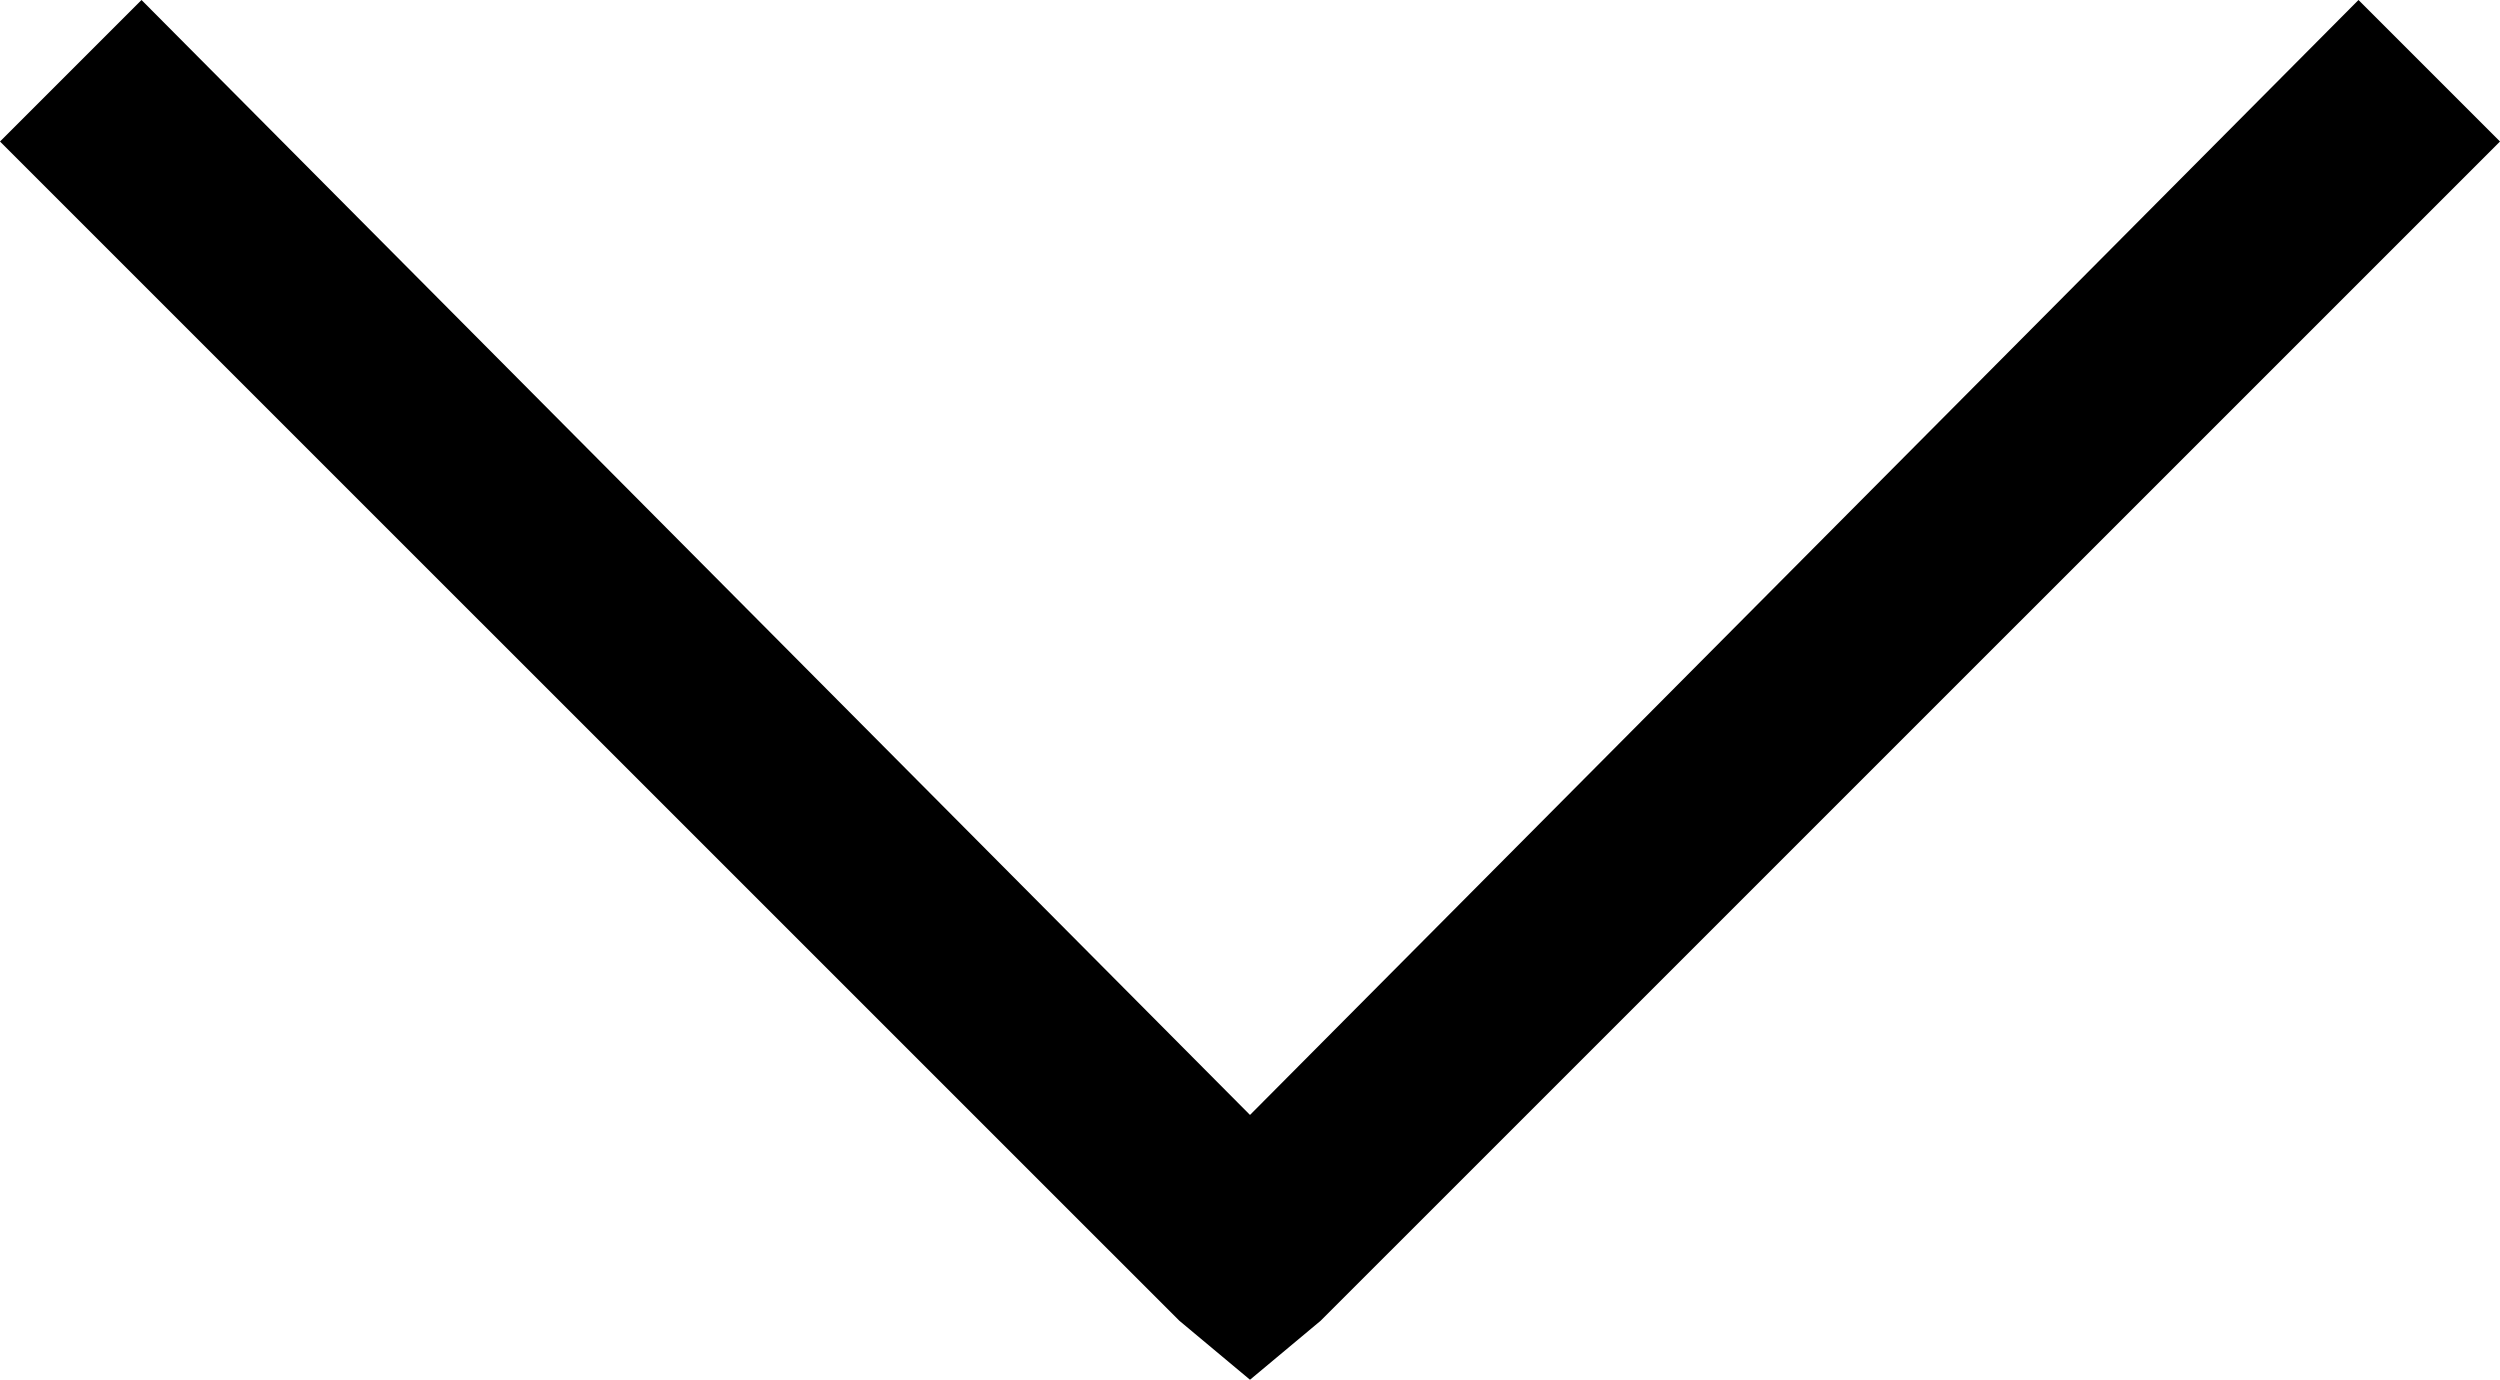 <svg id="Capa_1" data-name="Capa 1" xmlns="http://www.w3.org/2000/svg" viewBox="0 0 197.32 108.9"><title>flecha-abierto</title><path d="M12.51,45.55l87.49,88,87.49-88,11.17,11.17-93.08,93.07L100,154.45l-5.58-4.66L1.34,56.72Z" transform="translate(-1.34 -45.55)"/></svg>